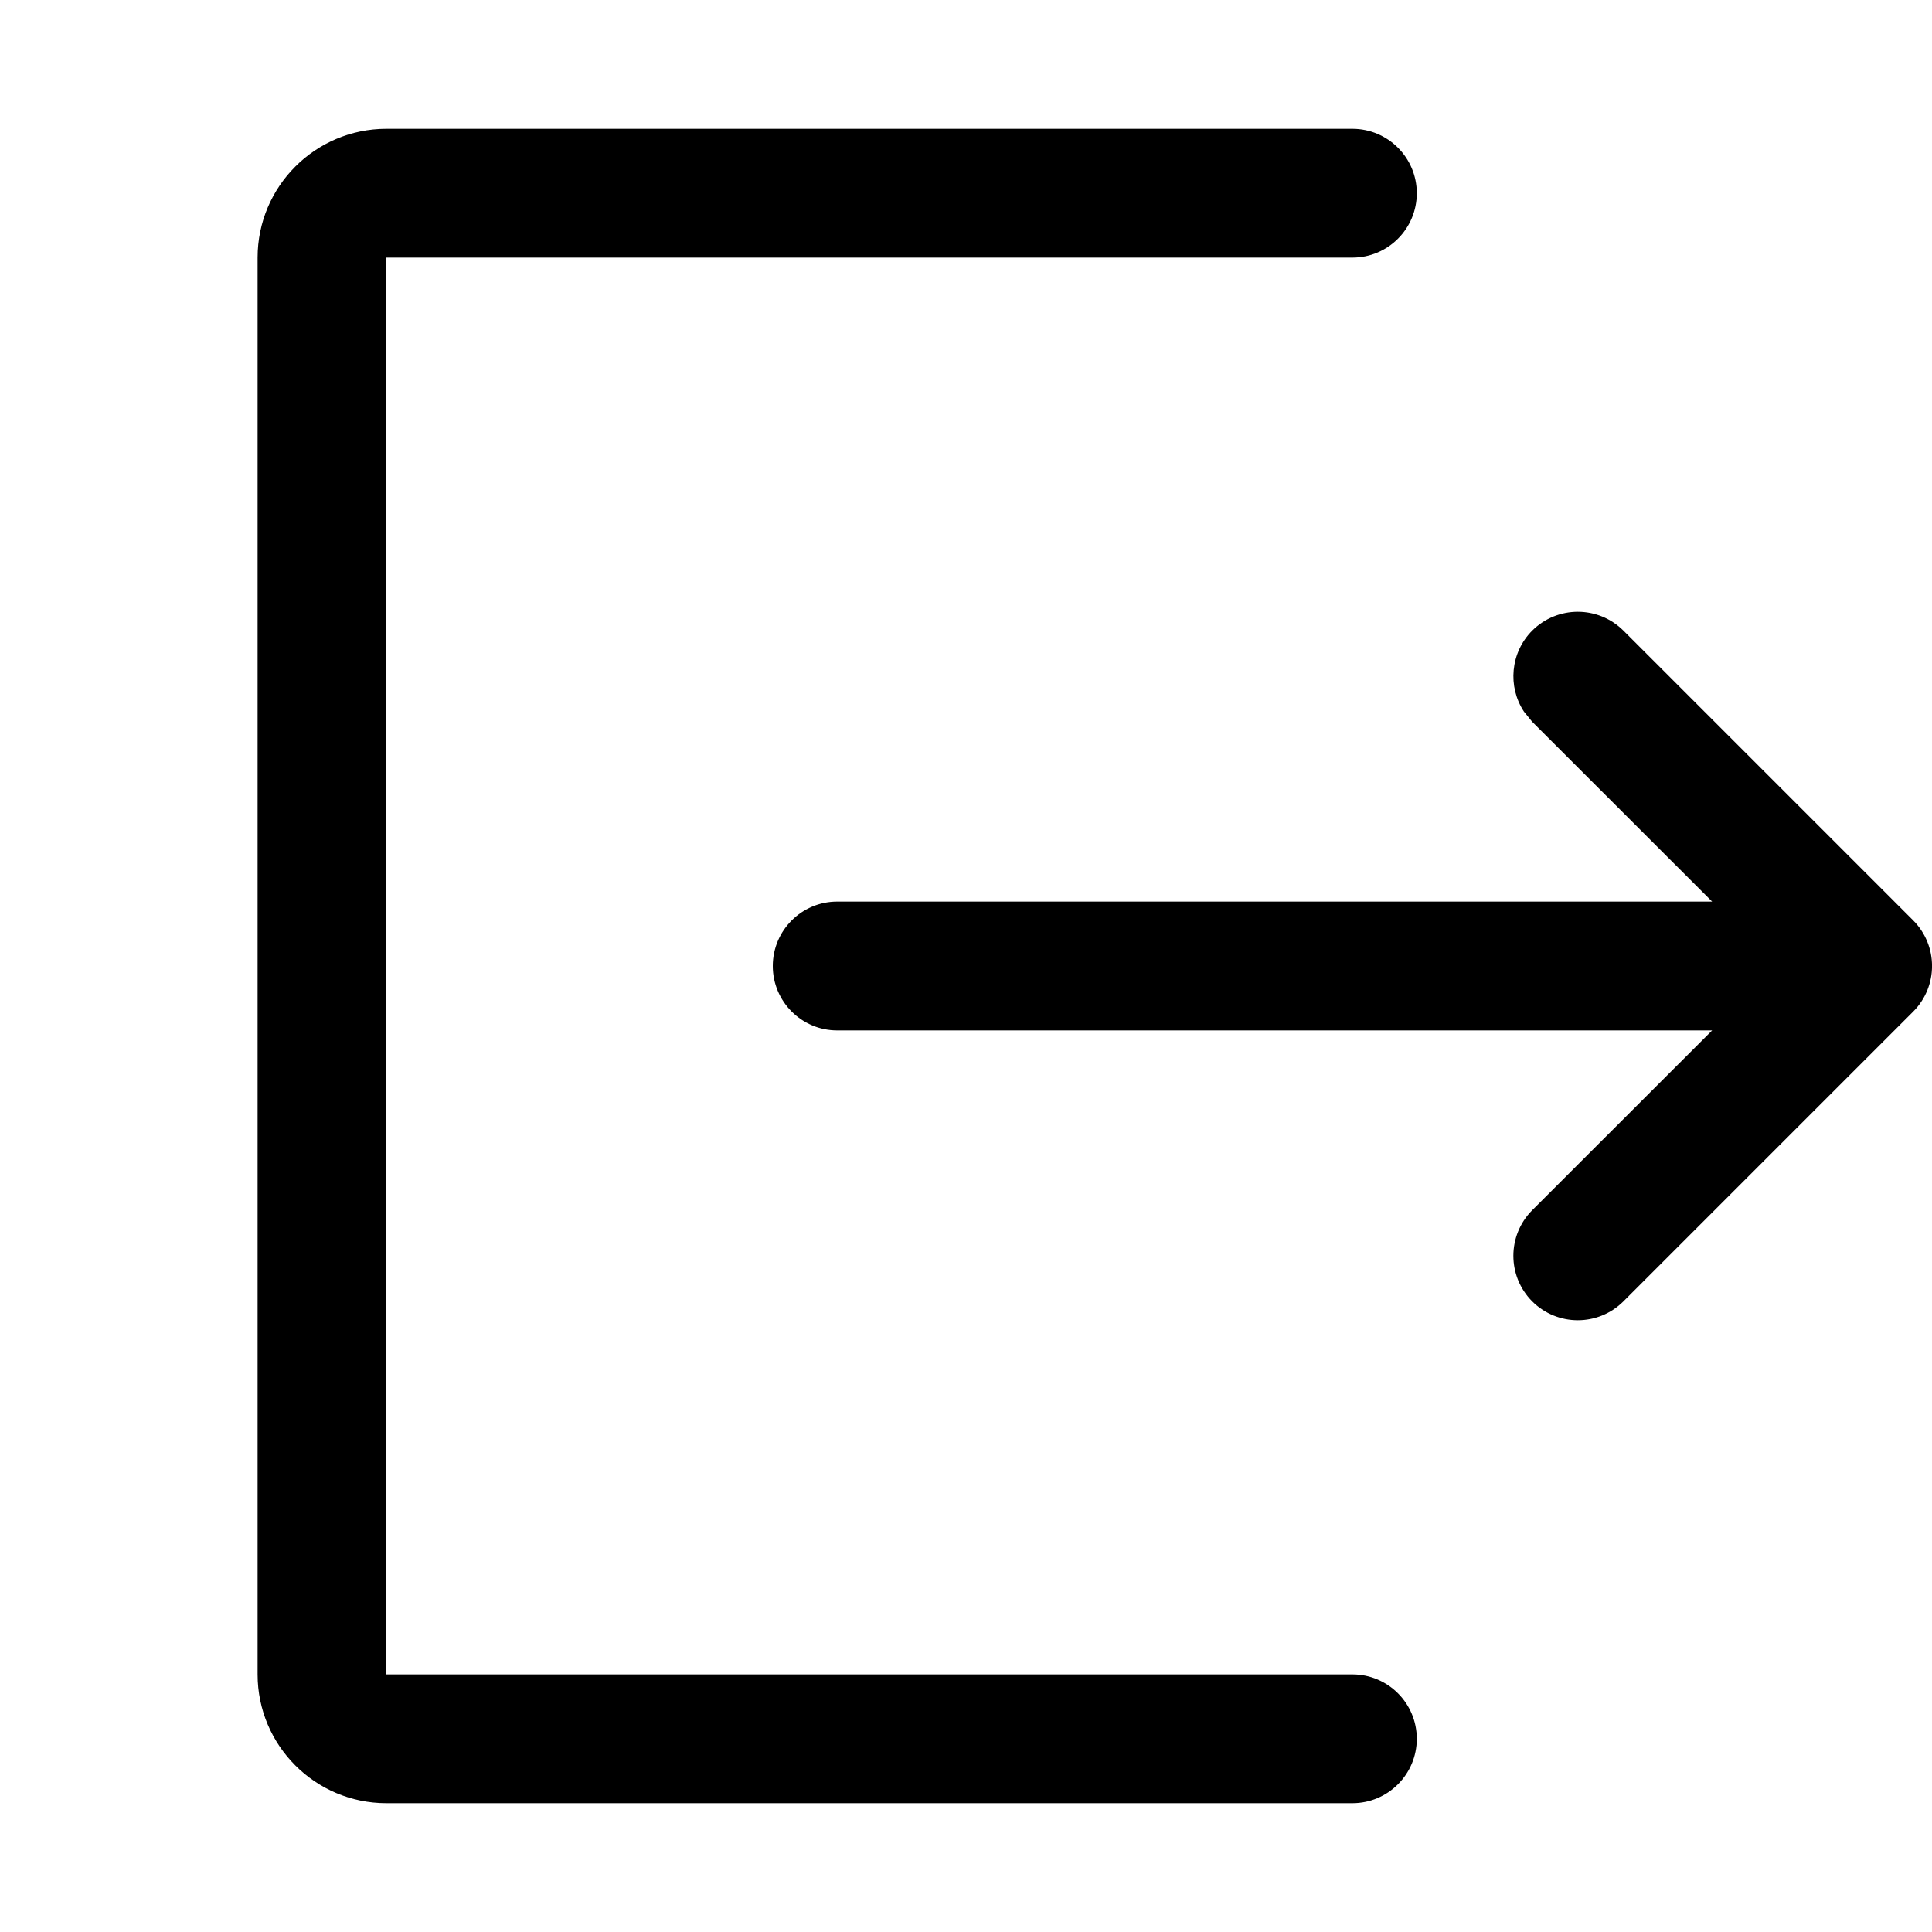 <svg width="15" height="15" viewBox="0 0 15 15" fill="none" xmlns="http://www.w3.org/2000/svg">
<path d="M10.5 1C10.776 1 11 1.224 11 1.5C11 1.776 10.776 2 10.5 2H3V13H10.5C10.776 13 11 13.224 11 13.5C11 13.776 10.776 14 10.5 14H3C2.448 14 2 13.552 2 13V2C2 1.448 2.448 1 3 1H10.5ZM11.896 4.896C12.092 4.701 12.408 4.701 12.604 4.896L14.854 7.146C15.049 7.342 15.049 7.658 14.854 7.854L12.604 10.104C12.408 10.299 12.092 10.299 11.896 10.104C11.701 9.908 11.701 9.592 11.896 9.396L13.293 8H6.5C6.224 8 6 7.776 6 7.5C6 7.224 6.224 7 6.5 7H13.293L11.896 5.604L11.832 5.525C11.704 5.331 11.726 5.067 11.896 4.896Z" fill="black"/>
</svg>
